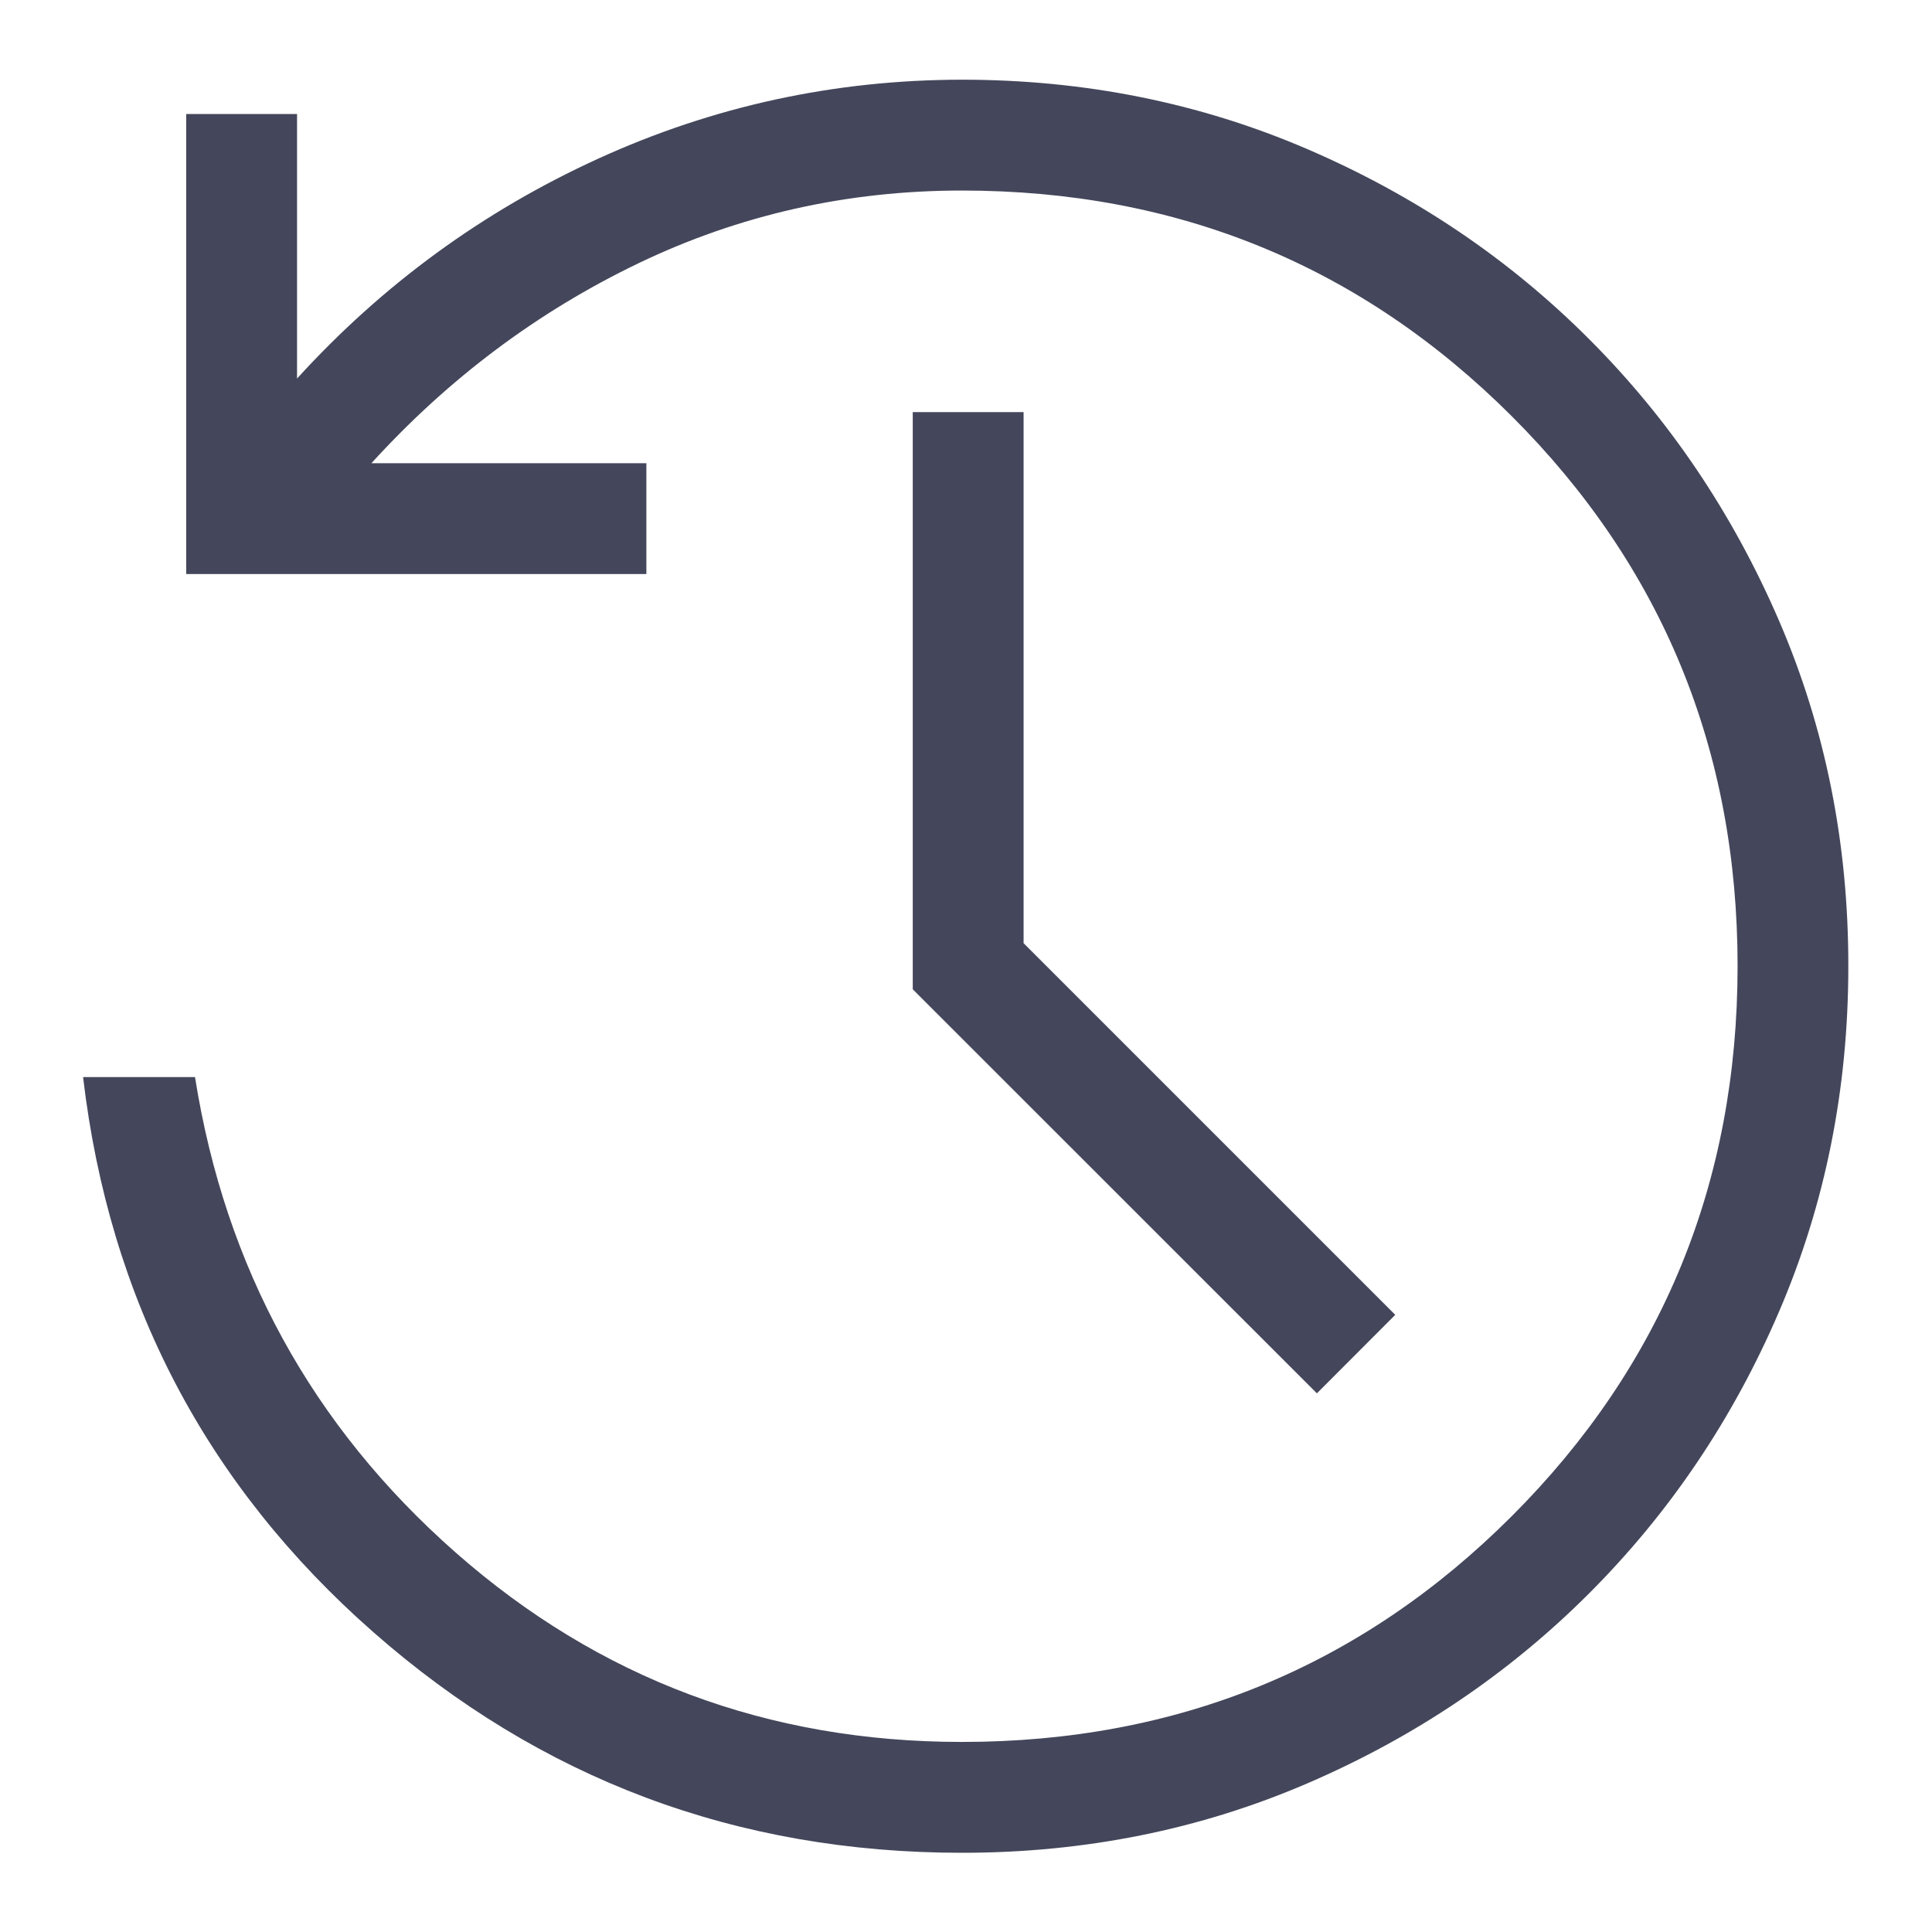 <svg width="16" height="16" viewBox="0 0 16 16" fill="none" xmlns="http://www.w3.org/2000/svg">
<g clip-path="url(#clip0_3324_11422)">
<path d="M7.966 15.344C6.102 15.344 4.478 14.735 3.092 13.517C1.707 12.3 0.905 10.768 0.688 8.92H1.615C1.865 10.498 2.584 11.81 3.773 12.857C4.962 13.903 6.359 14.426 7.966 14.426C9.755 14.426 11.273 13.803 12.52 12.556C13.766 11.31 14.389 9.792 14.39 8.002C14.39 6.212 13.767 4.693 12.52 3.447C11.272 2.201 9.754 1.578 7.966 1.578C7.016 1.578 6.123 1.779 5.288 2.18C4.453 2.581 3.716 3.133 3.076 3.836H5.353V4.754H1.542V0.944H2.46V3.135C3.169 2.356 4.001 1.749 4.954 1.314C5.907 0.879 6.911 0.661 7.966 0.66C8.983 0.66 9.937 0.852 10.827 1.235C11.717 1.618 12.495 2.142 13.16 2.808C13.825 3.473 14.349 4.251 14.733 5.14C15.117 6.03 15.308 6.984 15.307 8.002C15.307 9.02 15.115 9.974 14.733 10.863C14.351 11.753 13.826 12.53 13.16 13.196C12.494 13.862 11.716 14.386 10.827 14.769C9.938 15.152 8.984 15.344 7.966 15.344ZM10.906 11.539L7.559 8.193V3.413H8.477V7.811L11.555 10.889L10.906 11.539Z" fill="#44475B"/>
</g>
<defs>
<clipPath id="clip0_3324_11422">
<rect width="16" height="16" fill="white"/>
</clipPath>
</defs>
</svg>
